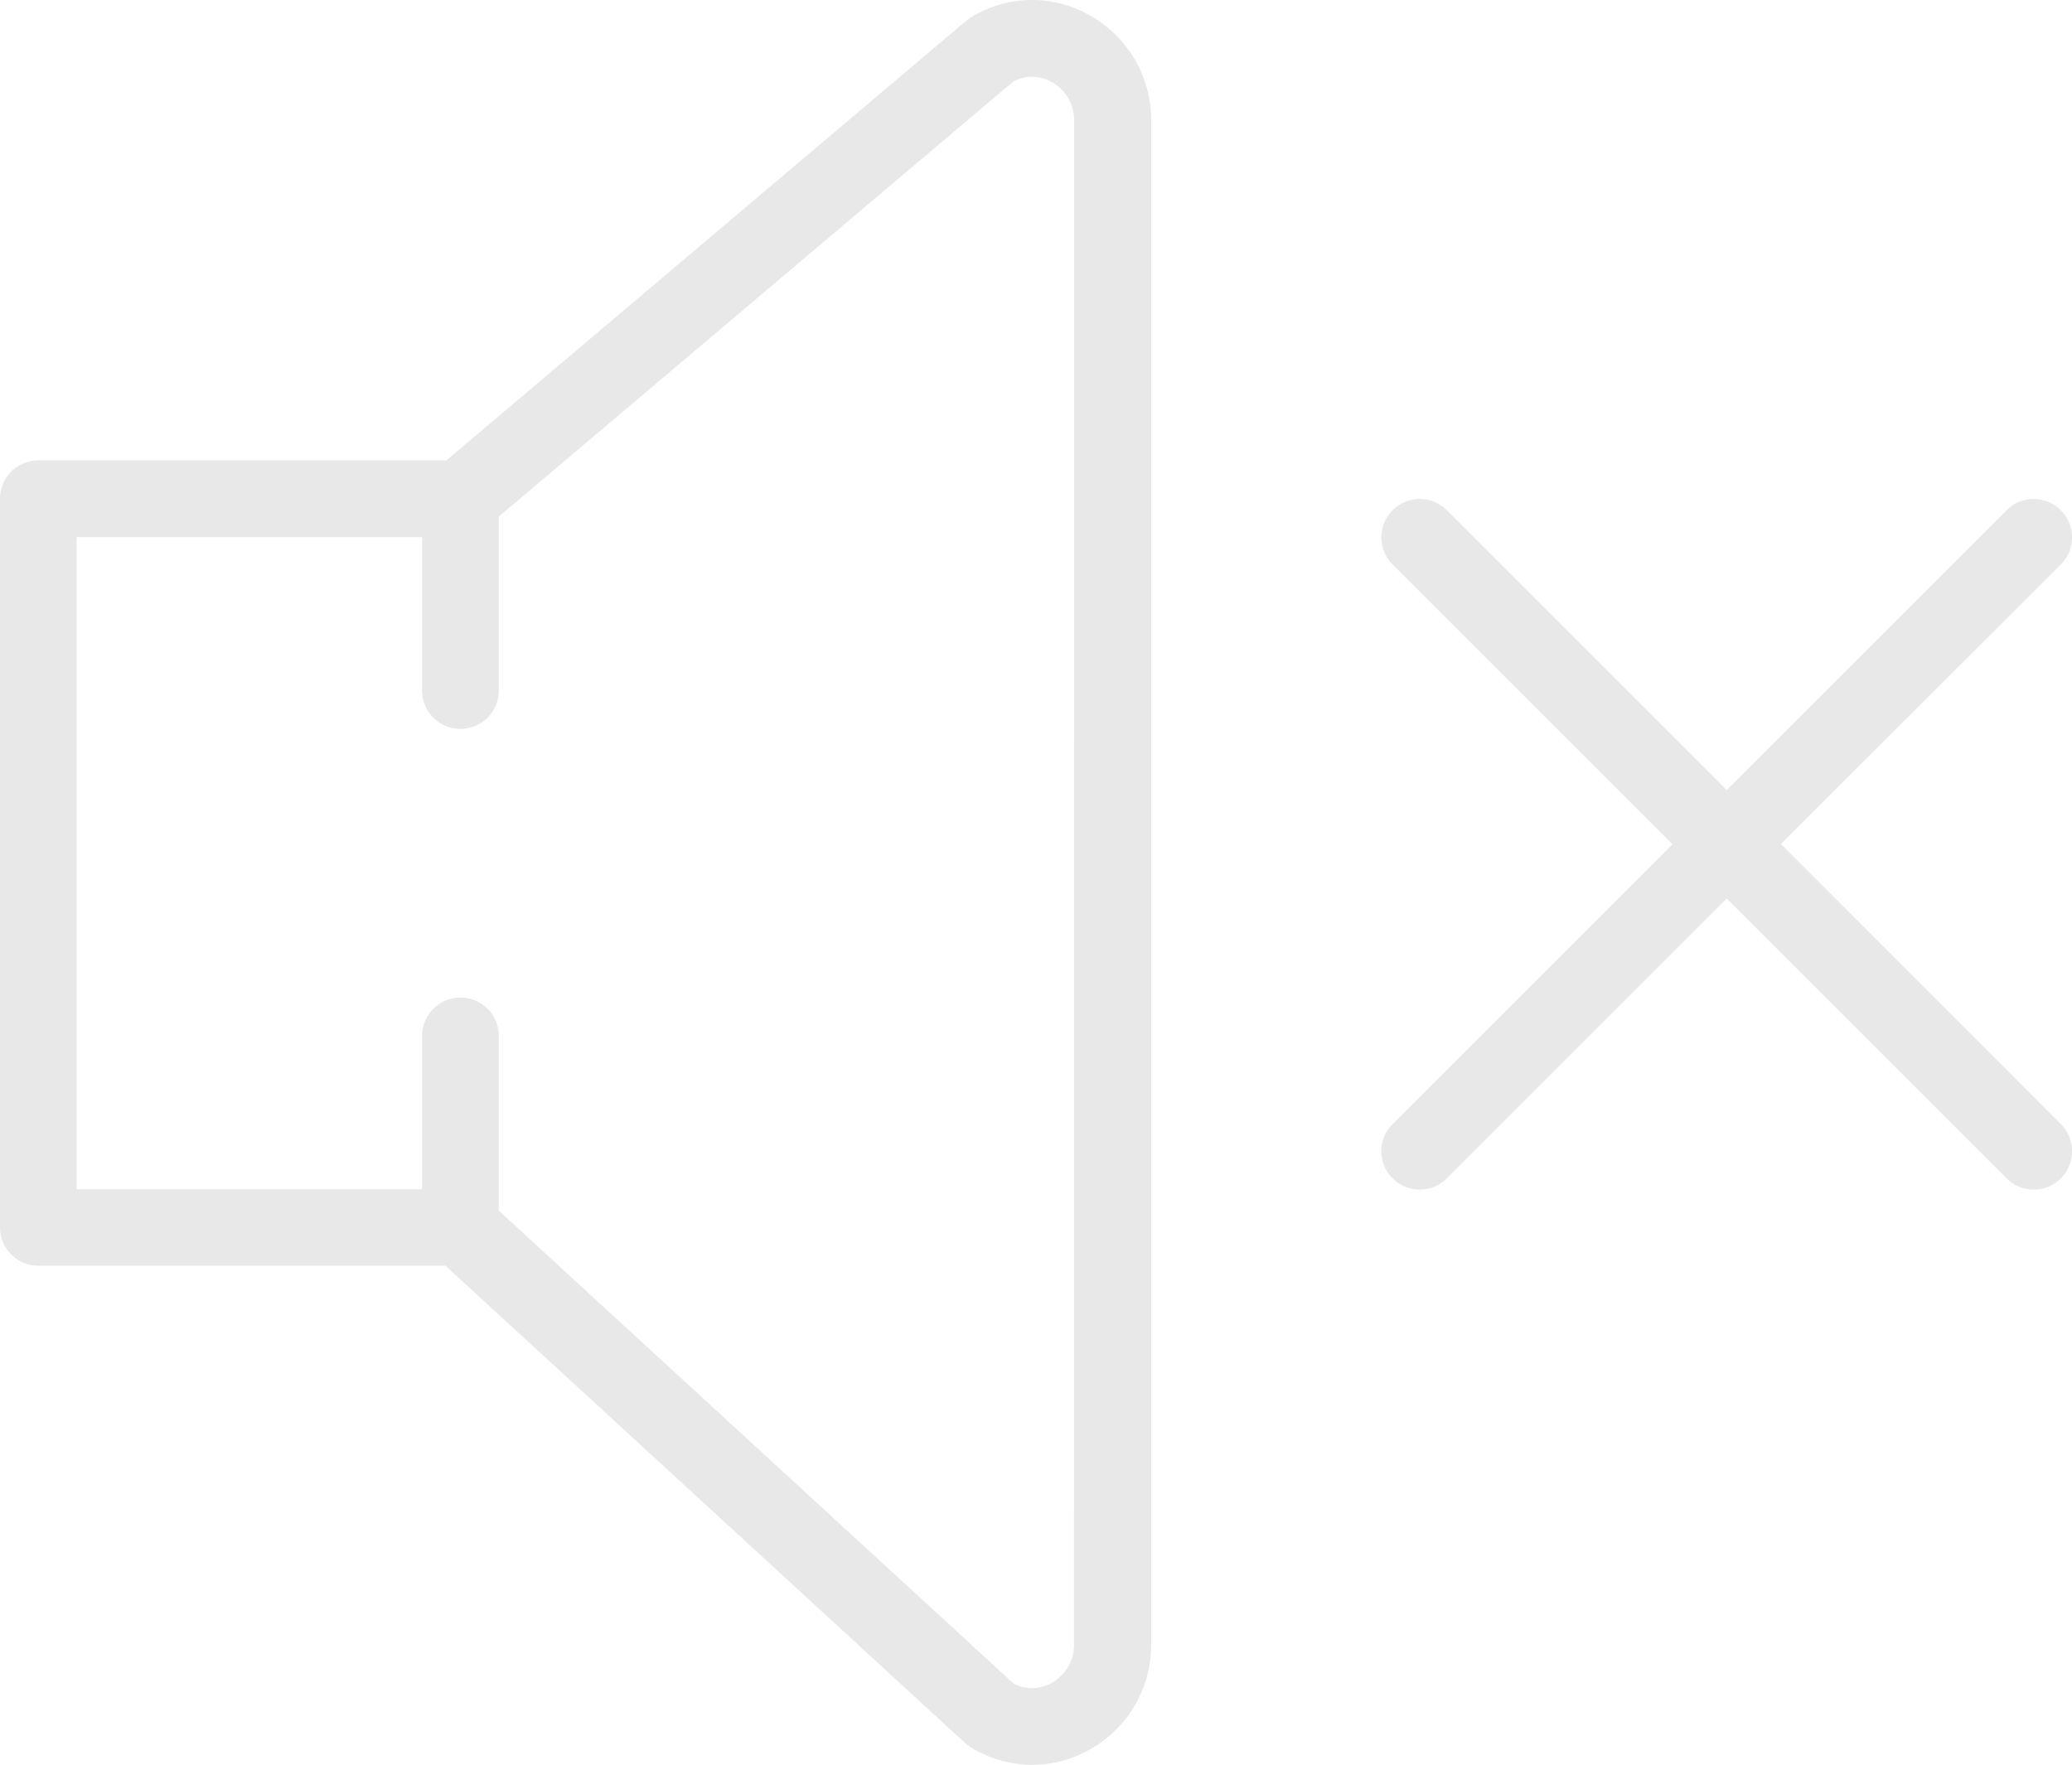 <svg xmlns="http://www.w3.org/2000/svg" width="28.359" height="24.16" viewBox="0 0 28.359 24.16">
  <g id="speaker_mute" transform="translate(0 -3.998)">
    <path id="Path_552" data-name="Path 552" d="M41.469,21.726,45.3,17.9a.525.525,0,0,0-.743-.743l-3.83,3.83-3.83-3.83a.525.525,0,0,0-.743.743l3.83,3.83-3.83,3.83a.525.525,0,1,0,.743.743l3.83-3.83,3.83,3.83a.525.525,0,0,0,.743-.743Z" transform="translate(-17.094 -6.174)" fill="#e8e8e8"/>
    <path id="Path_553" data-name="Path 553" d="M14.917,4.209a1.591,1.591,0,0,0-1.623.023.488.488,0,0,0-.068.049L6.11,10.3H.525A.525.525,0,0,0,0,10.826V20.8a.525.525,0,0,0,.525.525l5.572,0L13.21,27.86a.513.513,0,0,0,.085.063,1.591,1.591,0,0,0,1.623.023,1.64,1.64,0,0,0,.838-1.447V5.656A1.641,1.641,0,0,0,14.917,4.209ZM14.7,26.5a.6.6,0,0,1-.3.533.551.551,0,0,1-.525.014L6.827,20.571V18.179a.525.525,0,0,0-1.05,0v2.1l-4.727,0V11.351H5.777v2.1a.525.525,0,0,0,1.05,0V11.07l7.04-5.955a.549.549,0,0,1,.534.009.6.6,0,0,1,.3.533Z" fill="#e8e8e8"/>
  </g>
</svg>
